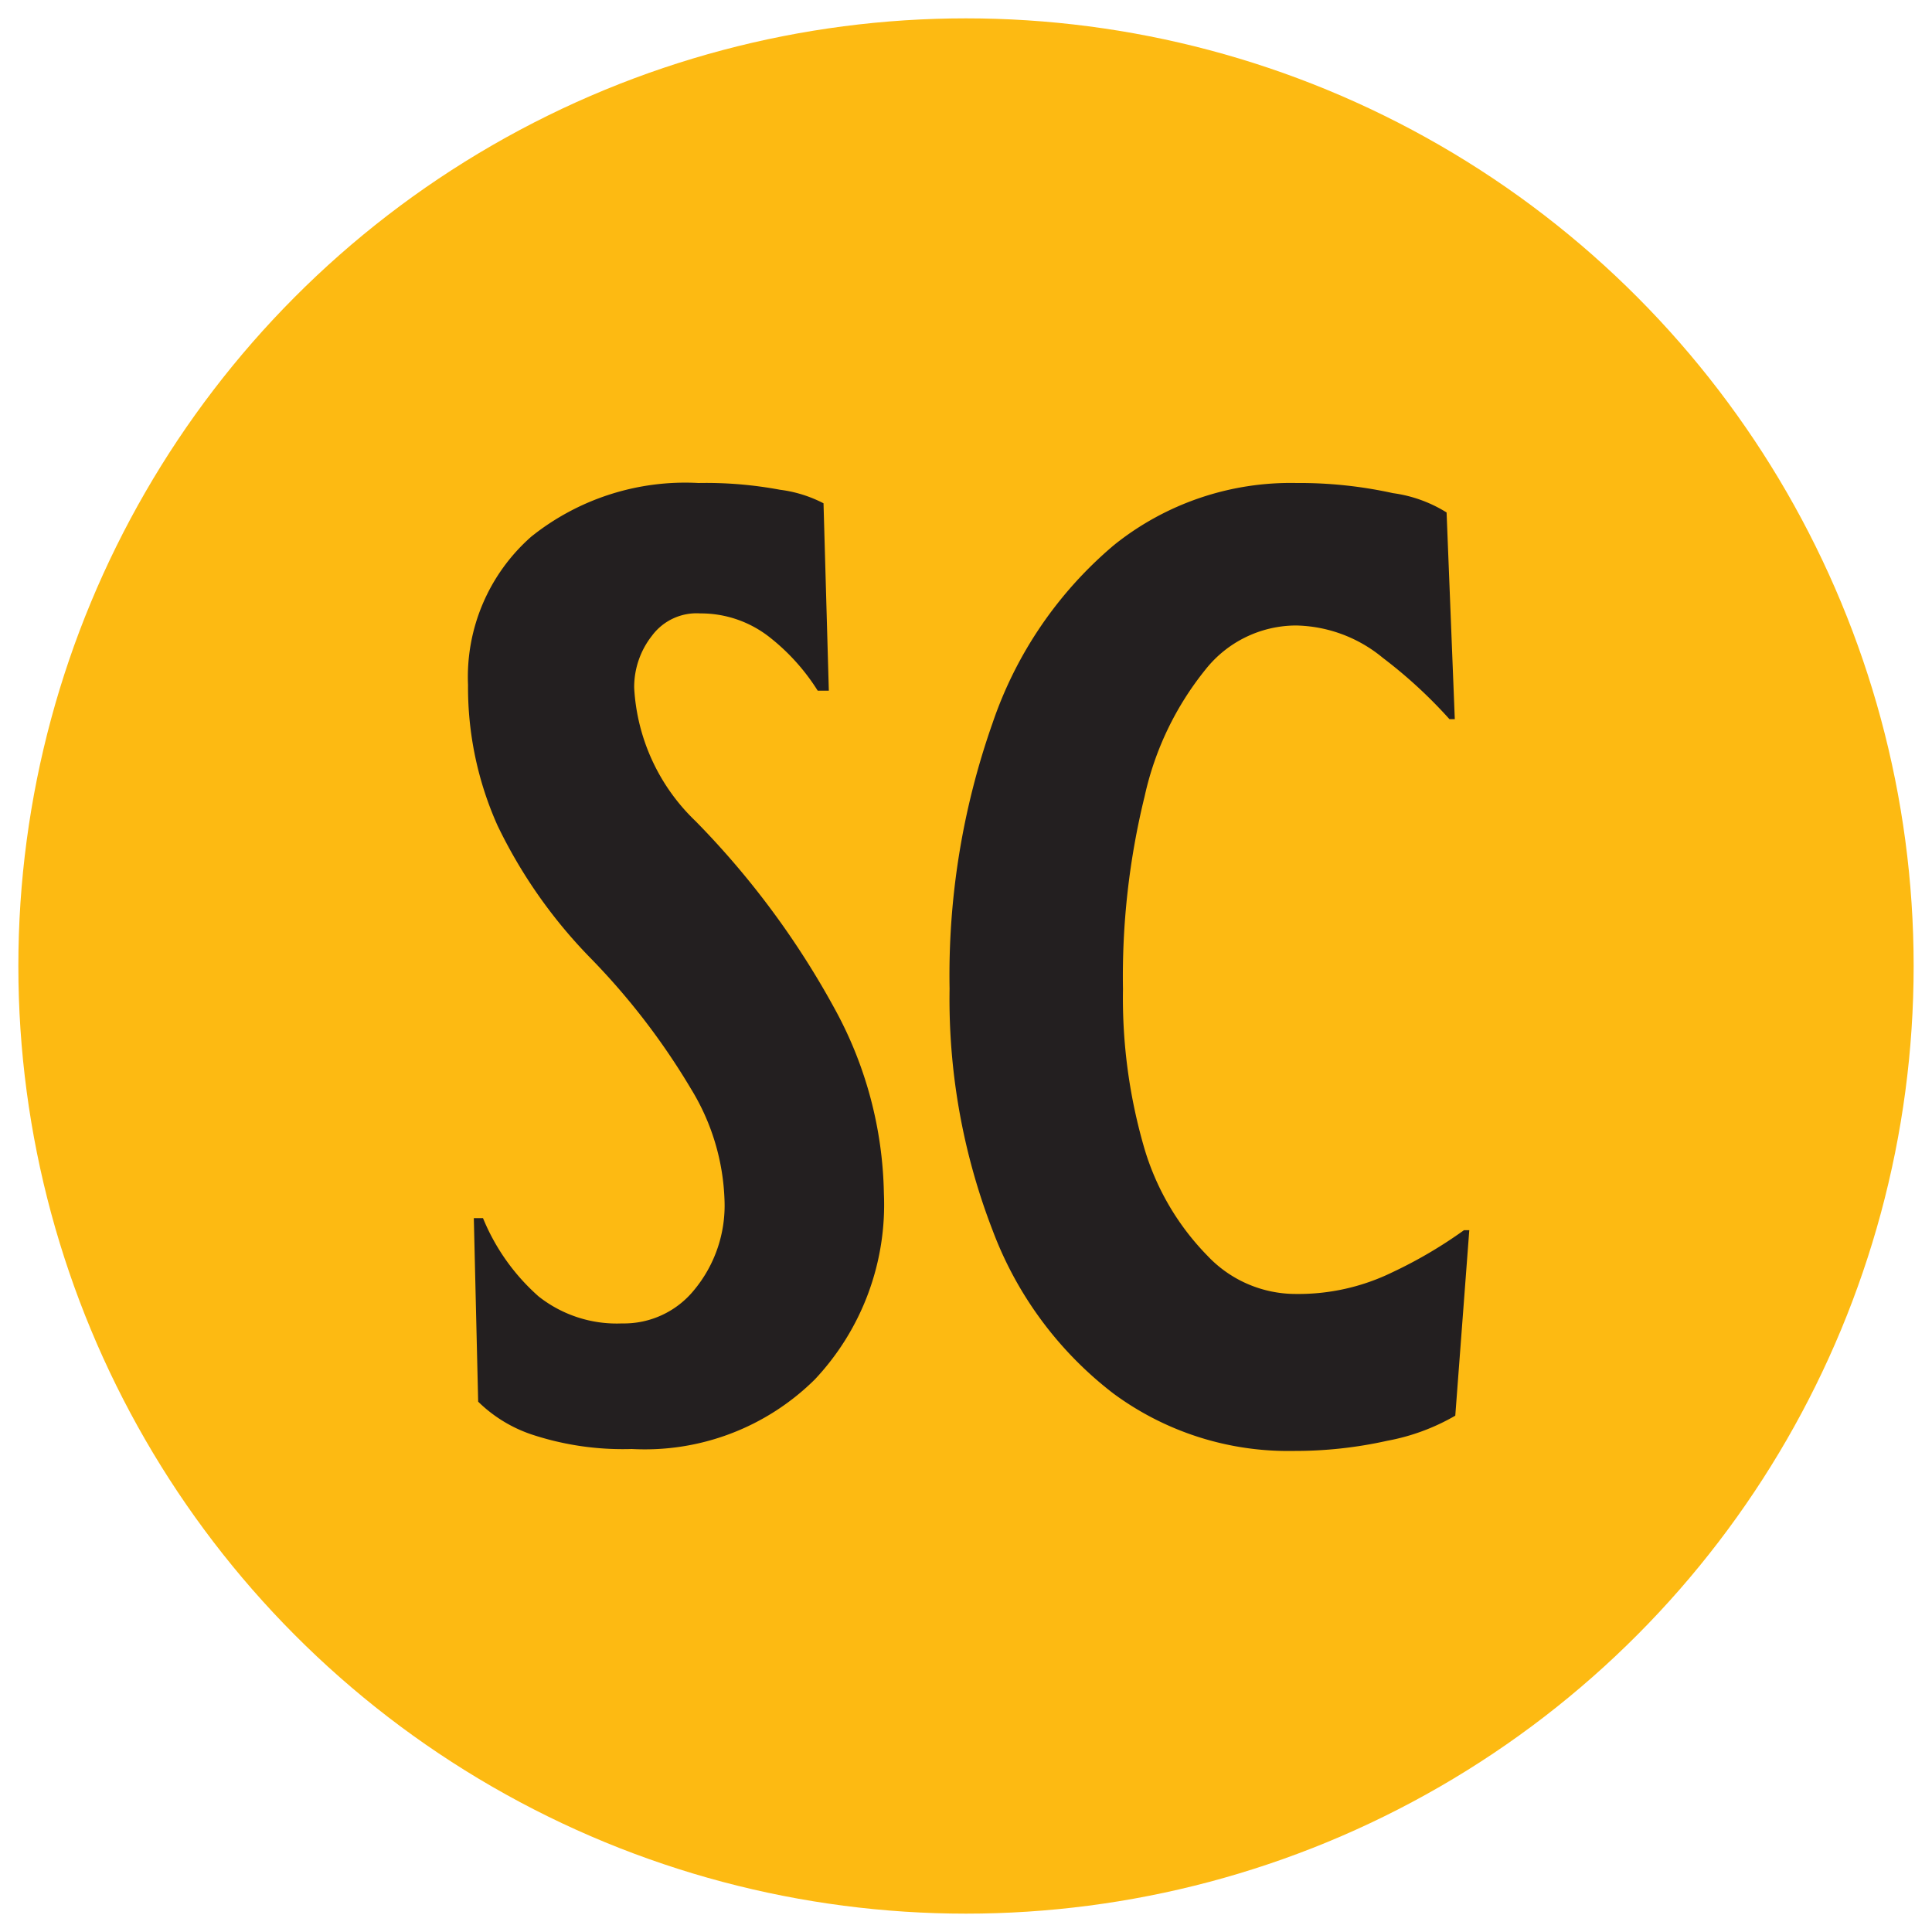 <svg id="Layer_1" data-name="Layer 1" xmlns="http://www.w3.org/2000/svg" width="40" height="40" viewBox="0 0 40 40">
  <defs>
    <style>
      .cls-1 {
        fill: #fdba12;
      }

      .cls-2 {
        fill: #231f20;
      }
    </style>
  </defs>
  <g>
    <circle class="cls-1" cx="20" cy="20" r="19.62"/>
    <g>
      <path class="cls-2" d="M11.15,26.84a2.61,2.61,0,0,0,1.73.56,1.87,1.87,0,0,0,1.49-.69A2.74,2.74,0,0,0,15,24.84a4.69,4.69,0,0,0-.69-2.29,14.4,14.4,0,0,0-2.09-2.72,10.32,10.32,0,0,1-1.92-2.74,7,7,0,0,1-.61-2.91A3.87,3.87,0,0,1,11,11.11,5.1,5.1,0,0,1,14.46,10a8.34,8.34,0,0,1,1.69.14,2.69,2.69,0,0,1,.9.28l.11,3.88h-.23a4.34,4.34,0,0,0-1-1.11,2.3,2.3,0,0,0-1.43-.49,1.15,1.15,0,0,0-1,.46,1.72,1.72,0,0,0-.37,1.08A4.13,4.13,0,0,0,14.4,17a17.47,17.47,0,0,1,2.9,3.92,8.23,8.23,0,0,1,1,3.79,5.28,5.28,0,0,1-1.43,3.85A5,5,0,0,1,13.08,30a6,6,0,0,1-2.07-.3,2.9,2.9,0,0,1-1.11-.68l-.09-3.8H10A4.37,4.37,0,0,0,11.15,26.84Z"/>
      <path class="cls-2" d="M30.13,29.31a4.4,4.4,0,0,1-1.41.52,8.74,8.74,0,0,1-1.94.21,6.09,6.09,0,0,1-3.73-1.19,7.63,7.63,0,0,1-2.5-3.38,13.27,13.27,0,0,1-.89-5,15.7,15.7,0,0,1,.89-5.5,8.32,8.32,0,0,1,2.52-3.69A5.84,5.84,0,0,1,26.84,10a9,9,0,0,1,2,.21,2.81,2.81,0,0,1,1.11.4l.17,4.28-.11,0a9.85,9.85,0,0,0-1.38-1.27,2.9,2.9,0,0,0-1.8-.67,2.4,2.4,0,0,0-1.87.91,6.34,6.34,0,0,0-1.26,2.62,15.64,15.64,0,0,0-.45,4,11.11,11.11,0,0,0,.45,3.32A5.34,5.34,0,0,0,25,26a2.51,2.51,0,0,0,1.83.79,4.43,4.43,0,0,0,2-.45,9.35,9.35,0,0,0,1.48-.87h.11Z"/>
    </g>
  </g>
</svg>
